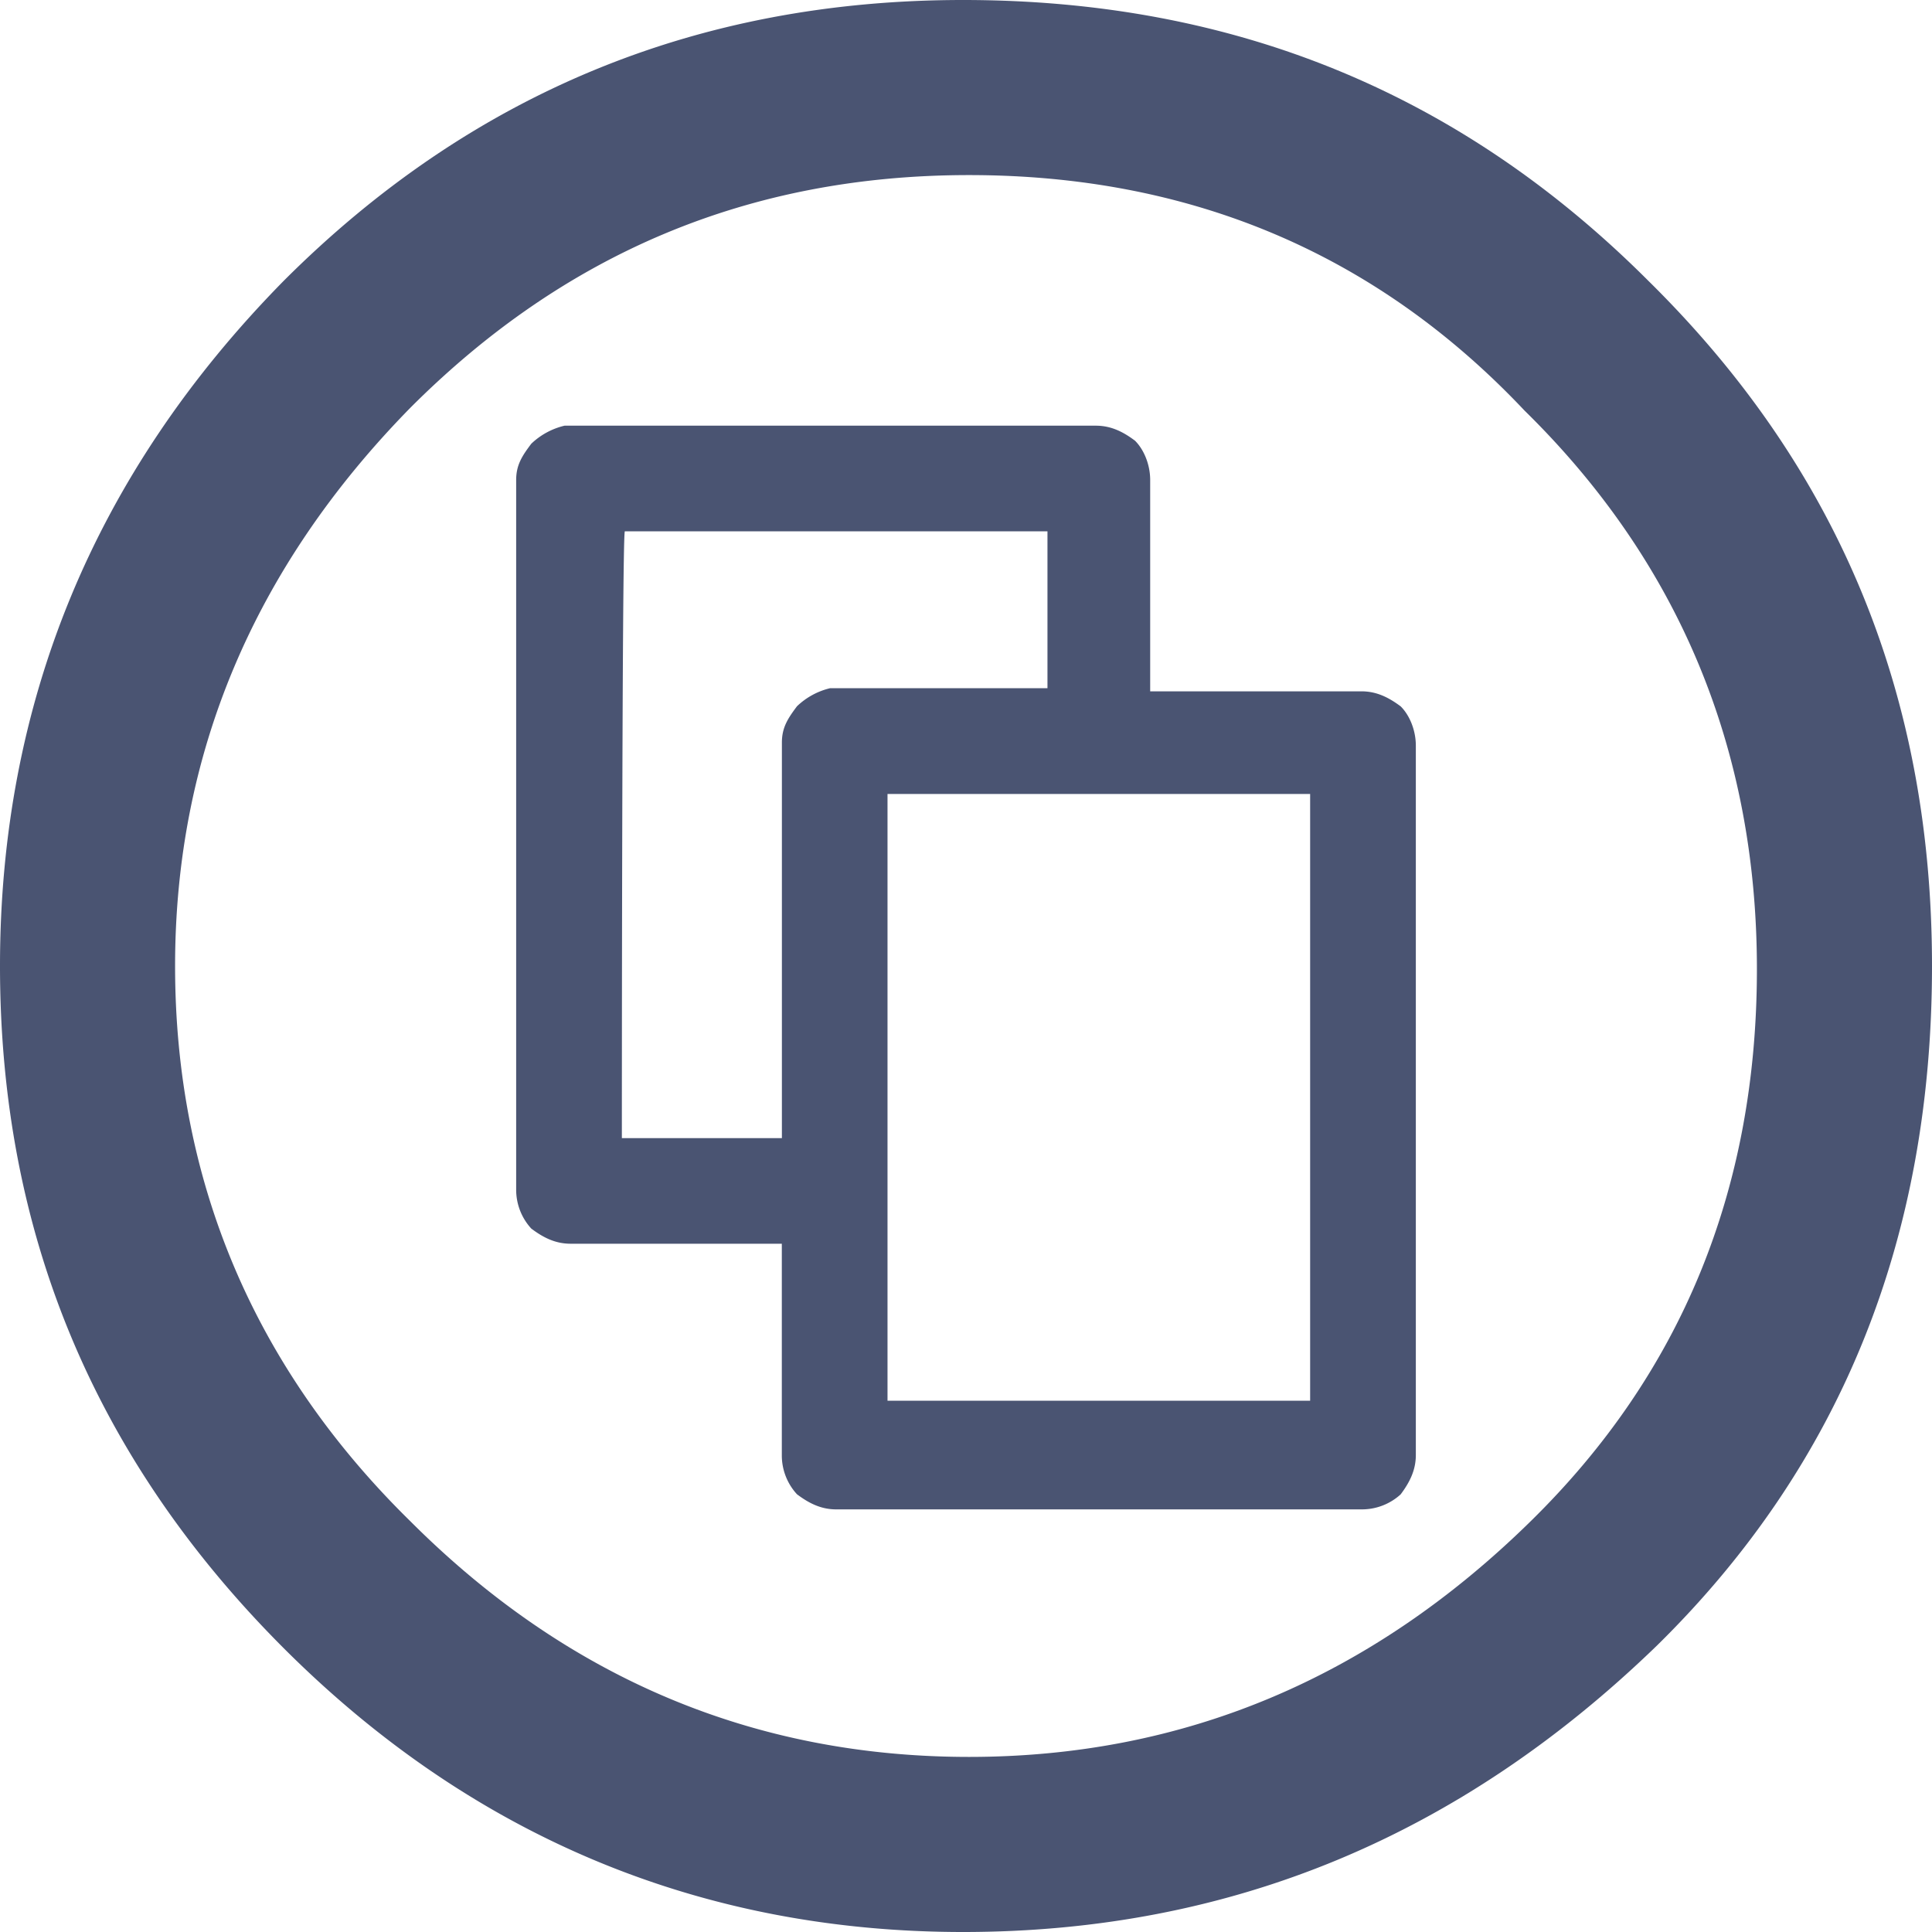 <svg xmlns="http://www.w3.org/2000/svg" width="24" height="24" viewBox="0 0 24 24"><path fill="#4A5472" fill-rule="evenodd" d="M11.963 0c3.375 0 6.187 1.163 8.512 3.487C22.837 5.813 24 8.625 24 12s-1.125 6.188-3.413 8.438C18.15 22.8 15.3 24 11.963 24c-3.225 0-6.075-1.163-8.438-3.525C1.163 18.112 0 15.3 0 12c0-3.262 1.163-6.112 3.525-8.512C5.85 1.163 8.662 0 11.963 0zm.075 2.175c-2.738 0-5.026.975-6.938 2.888C3.15 7.05 2.175 9.375 2.175 12c0 2.662.975 4.988 2.925 6.9 1.95 1.95 4.275 2.925 6.938 2.925 2.662 0 4.987-.975 6.974-2.925 1.875-1.837 2.813-4.125 2.813-6.862 0-2.738-.975-5.063-2.887-6.938-1.875-1.987-4.2-2.925-6.9-2.925zm4.875 6.413c.187 0 .337.075.487.187.113.112.188.3.188.487v8.813c0 .188-.076.338-.188.488a.713.713 0 0 1-.487.187h-6.526c-.187 0-.337-.075-.487-.188a.713.713 0 0 1-.188-.487V15.45H7.088c-.188 0-.338-.075-.488-.188a.713.713 0 0 1-.188-.487V5.962c0-.187.075-.3.188-.45a.894.894 0 0 1 .413-.224H13.613c.187 0 .337.074.487.187.113.113.188.3.188.488v2.625h2.625zm-9.188 5.55h1.988V9.224c0-.188.075-.3.187-.45a.894.894 0 0 1 .412-.225h2.7V6.6h-5.25c-.037.038-.037 7.537-.037 7.537zm8.55-4.275h-5.25V17.4h5.25V9.863z"/></svg>
